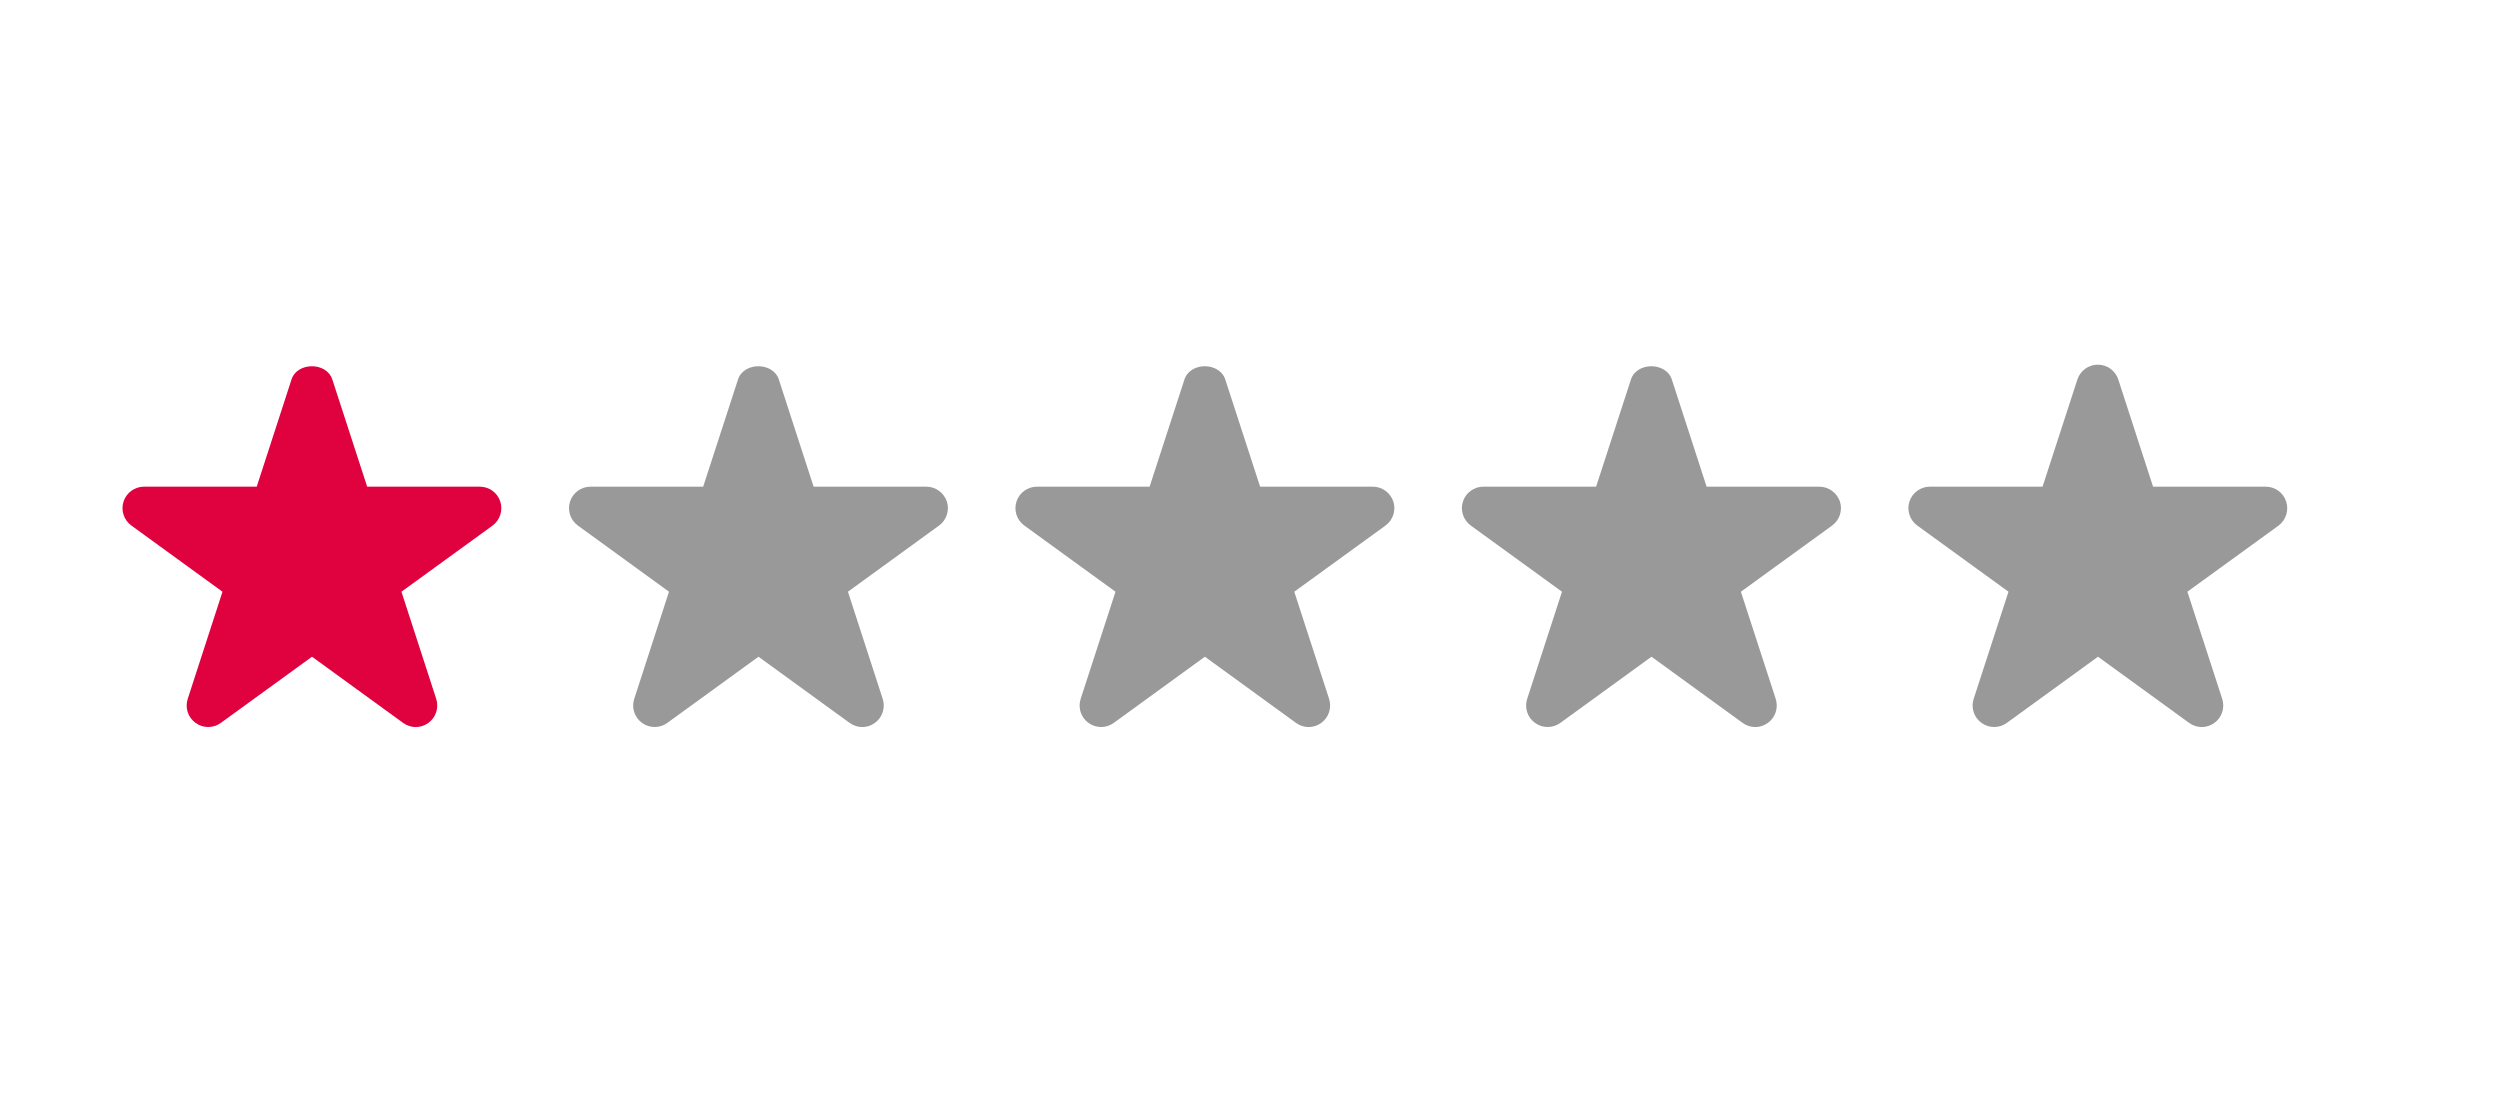 <?xml version="1.0" encoding="utf-8"?>
<!-- Generator: Adobe Illustrator 16.0.4, SVG Export Plug-In . SVG Version: 6.00 Build 0)  -->
<!DOCTYPE svg PUBLIC "-//W3C//DTD SVG 1.1//EN" "http://www.w3.org/Graphics/SVG/1.1/DTD/svg11.dtd">
<svg version="1.1" id="Calque_1" xmlns="http://www.w3.org/2000/svg" xmlns:xlink="http://www.w3.org/1999/xlink" x="0px" y="0px"
	 width="45px" height="20px" viewBox="0 0 45 20" enable-background="new 0 0 45 20" xml:space="preserve">
<g>
	<path fill="#E0013F" d="M8.637,8.76H6.609L5.982,6.831c-0.104-0.318-0.632-0.318-0.735,0L4.621,8.76H2.592
		c-0.167,0-0.316,0.108-0.368,0.267c-0.052,0.16,0.005,0.334,0.141,0.433l1.64,1.191L3.379,12.58
		c-0.052,0.159,0.005,0.334,0.141,0.432c0.067,0.05,0.147,0.074,0.227,0.074s0.16-0.024,0.228-0.074l1.641-1.191l1.64,1.191
		c0.136,0.1,0.32,0.1,0.455,0c0.136-0.098,0.192-0.272,0.141-0.432l-0.626-1.929l1.641-1.191C9,9.361,9.057,9.187,9.005,9.027
		C8.953,8.868,8.805,8.76,8.637,8.76z"/>
	<path fill="#999999" d="M16.673,8.76h-2.028l-0.626-1.929c-0.104-0.318-0.632-0.318-0.735,0L12.657,8.76h-2.028
		c-0.167,0-0.316,0.108-0.368,0.267c-0.052,0.16,0.005,0.334,0.141,0.433l1.64,1.191l-0.626,1.929
		c-0.052,0.159,0.005,0.334,0.141,0.432c0.067,0.05,0.147,0.074,0.227,0.074s0.16-0.024,0.228-0.074l1.641-1.191l1.64,1.191
		c0.136,0.1,0.32,0.1,0.455,0c0.136-0.098,0.192-0.272,0.141-0.432l-0.626-1.929l1.64-1.191c0.136-0.099,0.192-0.273,0.141-0.433
		C16.989,8.868,16.841,8.76,16.673,8.76z"/>
	<path fill="#999999" d="M24.71,8.76h-2.028l-0.627-1.929c-0.104-0.318-0.632-0.318-0.735,0L20.693,8.76h-2.028
		c-0.167,0-0.316,0.108-0.368,0.267c-0.052,0.16,0.005,0.334,0.141,0.433l1.641,1.191l-0.627,1.929
		c-0.052,0.159,0.005,0.334,0.14,0.432c0.068,0.05,0.148,0.074,0.228,0.074s0.16-0.024,0.228-0.074l1.64-1.191l1.64,1.191
		c0.137,0.1,0.318,0.1,0.455,0c0.135-0.098,0.192-0.272,0.141-0.432l-0.627-1.929l1.642-1.191c0.136-0.099,0.192-0.273,0.141-0.433
		C25.026,8.868,24.878,8.76,24.71,8.76z"/>
	<path fill="#999999" d="M32.747,8.76h-2.028l-0.626-1.929c-0.104-0.318-0.633-0.318-0.736,0L28.73,8.76h-2.029
		c-0.168,0-0.316,0.108-0.368,0.267c-0.052,0.16,0.006,0.334,0.141,0.433l1.642,1.191l-0.627,1.929
		c-0.052,0.159,0.005,0.334,0.141,0.432c0.068,0.05,0.147,0.074,0.228,0.074s0.159-0.024,0.228-0.074l1.641-1.191l1.64,1.191
		c0.137,0.1,0.318,0.1,0.455,0c0.136-0.098,0.192-0.272,0.141-0.432l-0.627-1.929l1.642-1.191c0.135-0.099,0.192-0.273,0.141-0.433
		C33.063,8.868,32.915,8.76,32.747,8.76z"/>
	<path fill="#999999" d="M41.151,9.027c-0.052-0.159-0.2-0.267-0.368-0.267h-2.028l-0.626-1.929c-0.052-0.159-0.2-0.267-0.368-0.267
		s-0.316,0.108-0.368,0.267L36.766,8.76h-2.028c-0.168,0-0.316,0.108-0.368,0.267c-0.052,0.16,0.006,0.334,0.141,0.433l1.642,1.191
		l-0.627,1.929c-0.052,0.159,0.005,0.334,0.141,0.432c0.068,0.05,0.147,0.074,0.228,0.074s0.159-0.024,0.228-0.074l1.641-1.191
		l1.64,1.191c0.137,0.1,0.318,0.1,0.455,0c0.136-0.098,0.192-0.272,0.141-0.432l-0.627-1.929l1.642-1.191
		C41.146,9.361,41.203,9.187,41.151,9.027z"/>
</g>
</svg>
